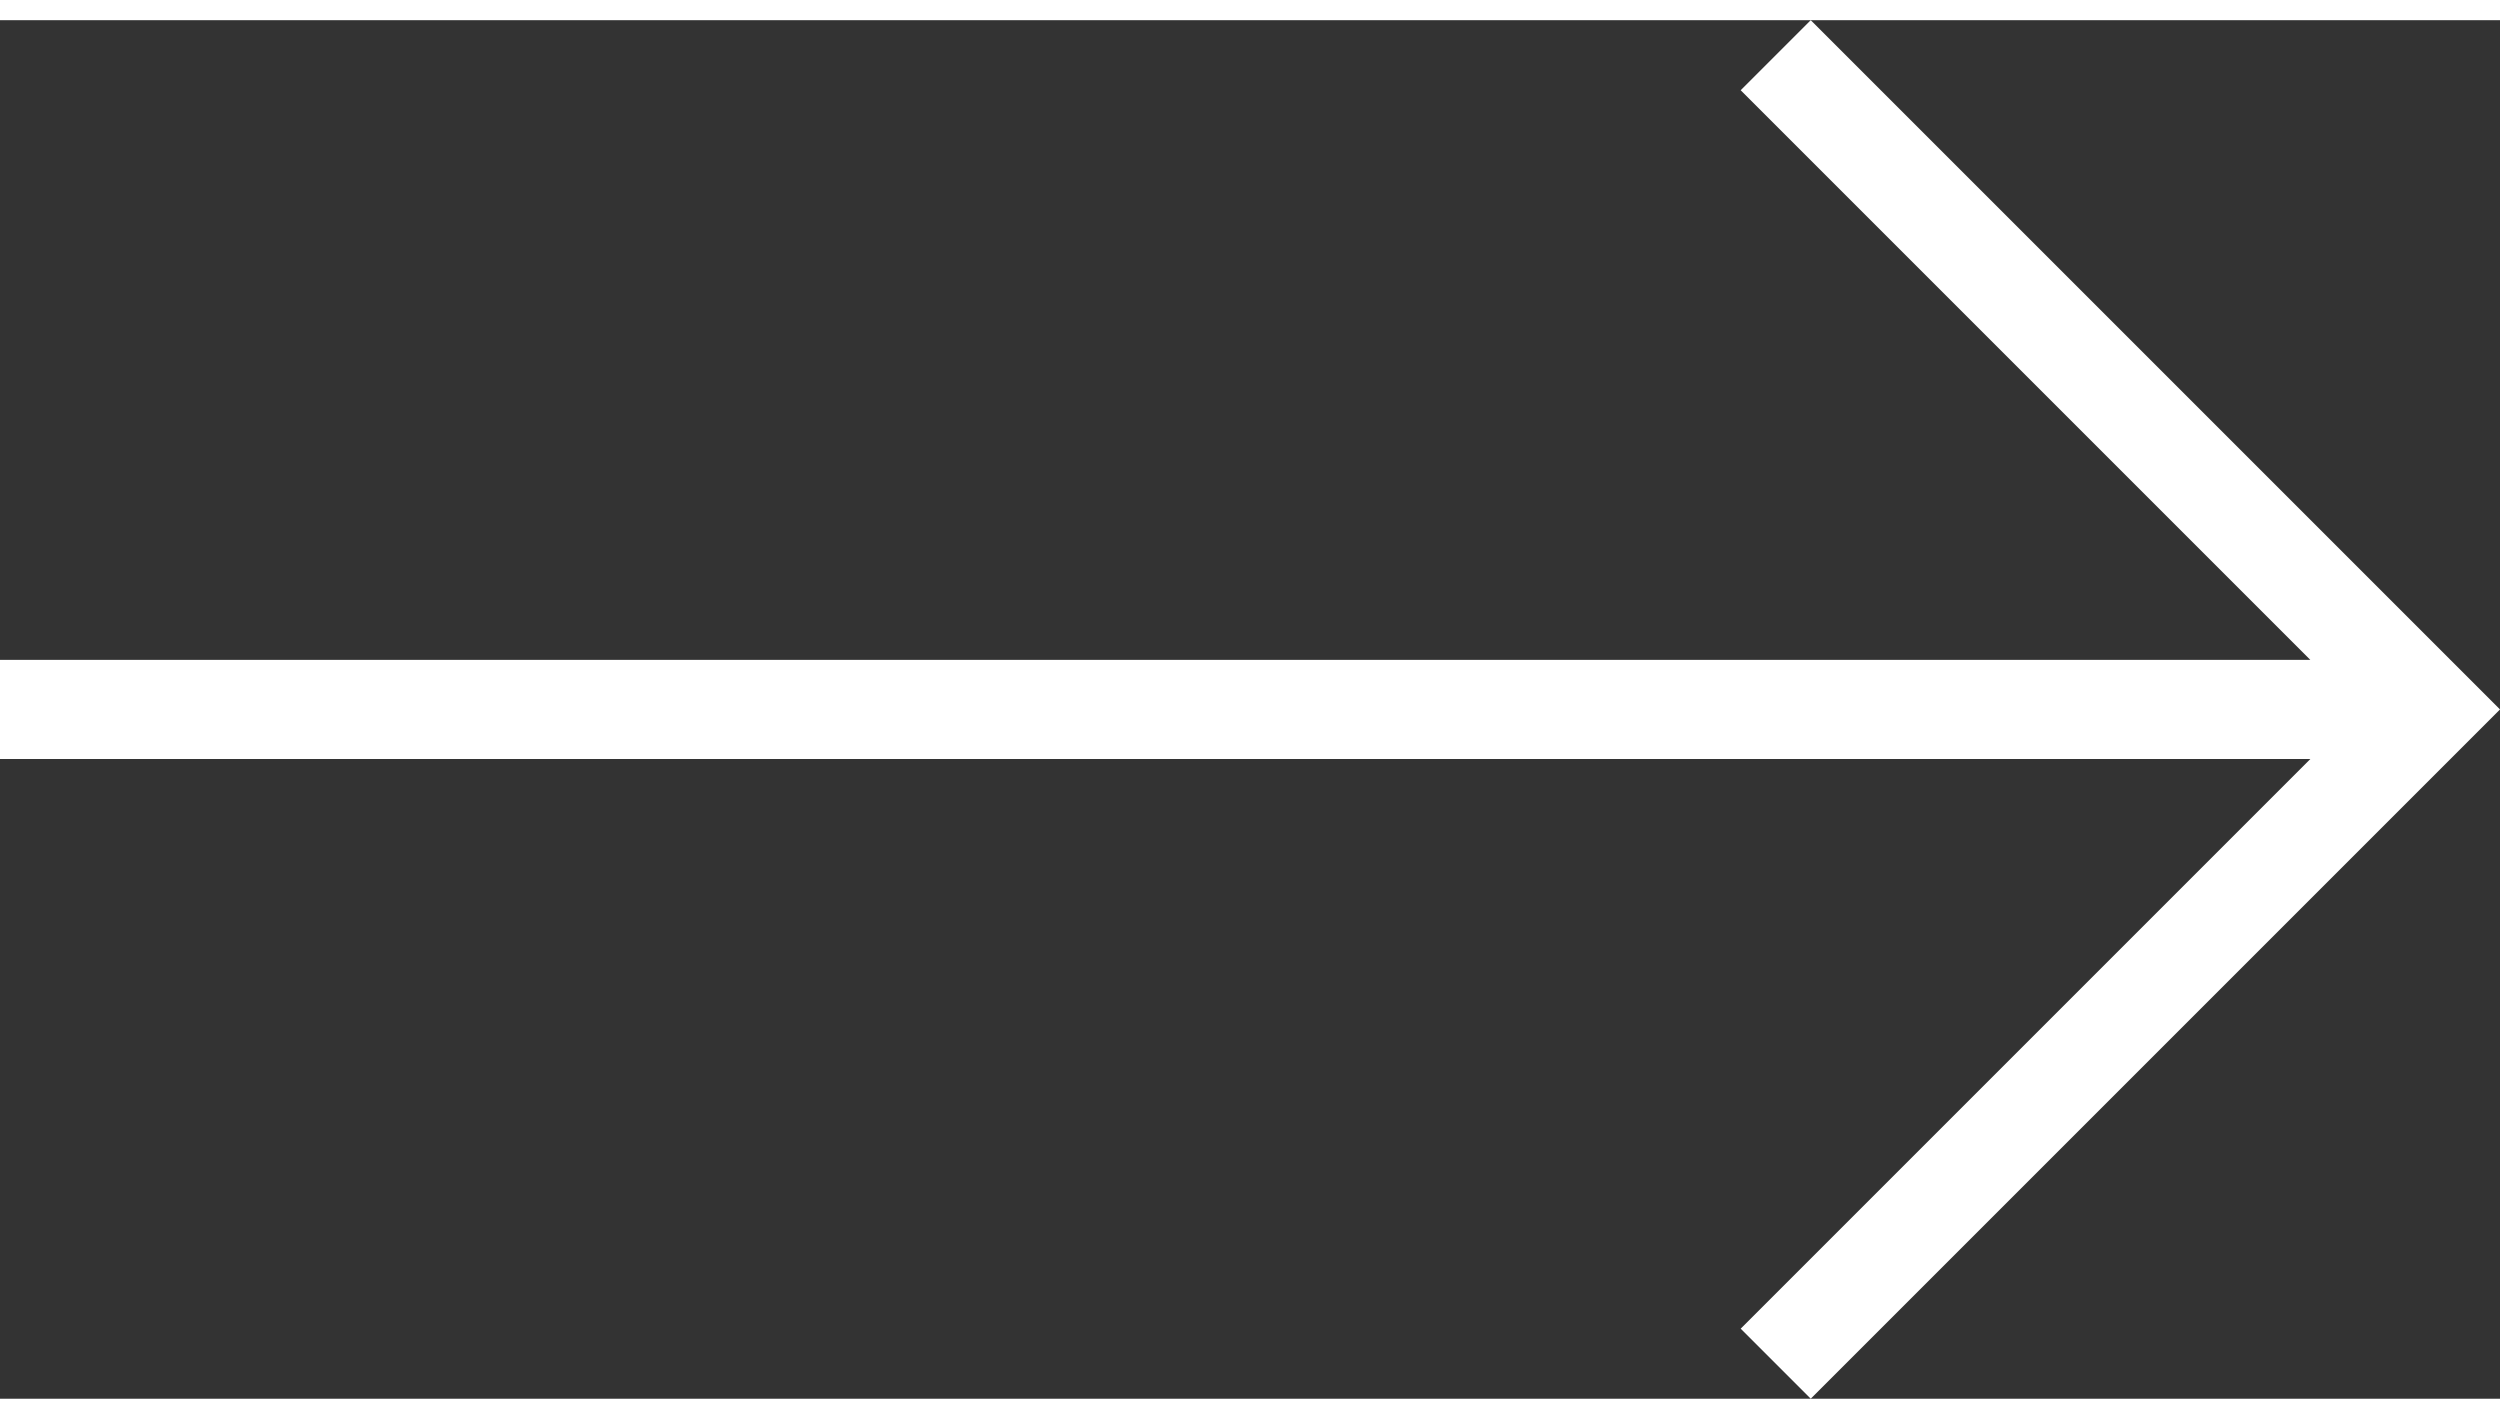 <svg id="Layer_1" data-name="Layer 1" xmlns="http://www.w3.org/2000/svg" viewBox="0 0 37.83 20.86" width="37" height="21"><rect x="0" y="0" width="37.83" height="20.86" fill="#333333" stroke="none"/><path fill="#fff" d="M26.34 1.06l8.62 8.62H0v1.5h34.96l-8.62 8.62 1.06 1.06 10.43-10.43L27.4 0l-1.06 1.06z"/></svg>